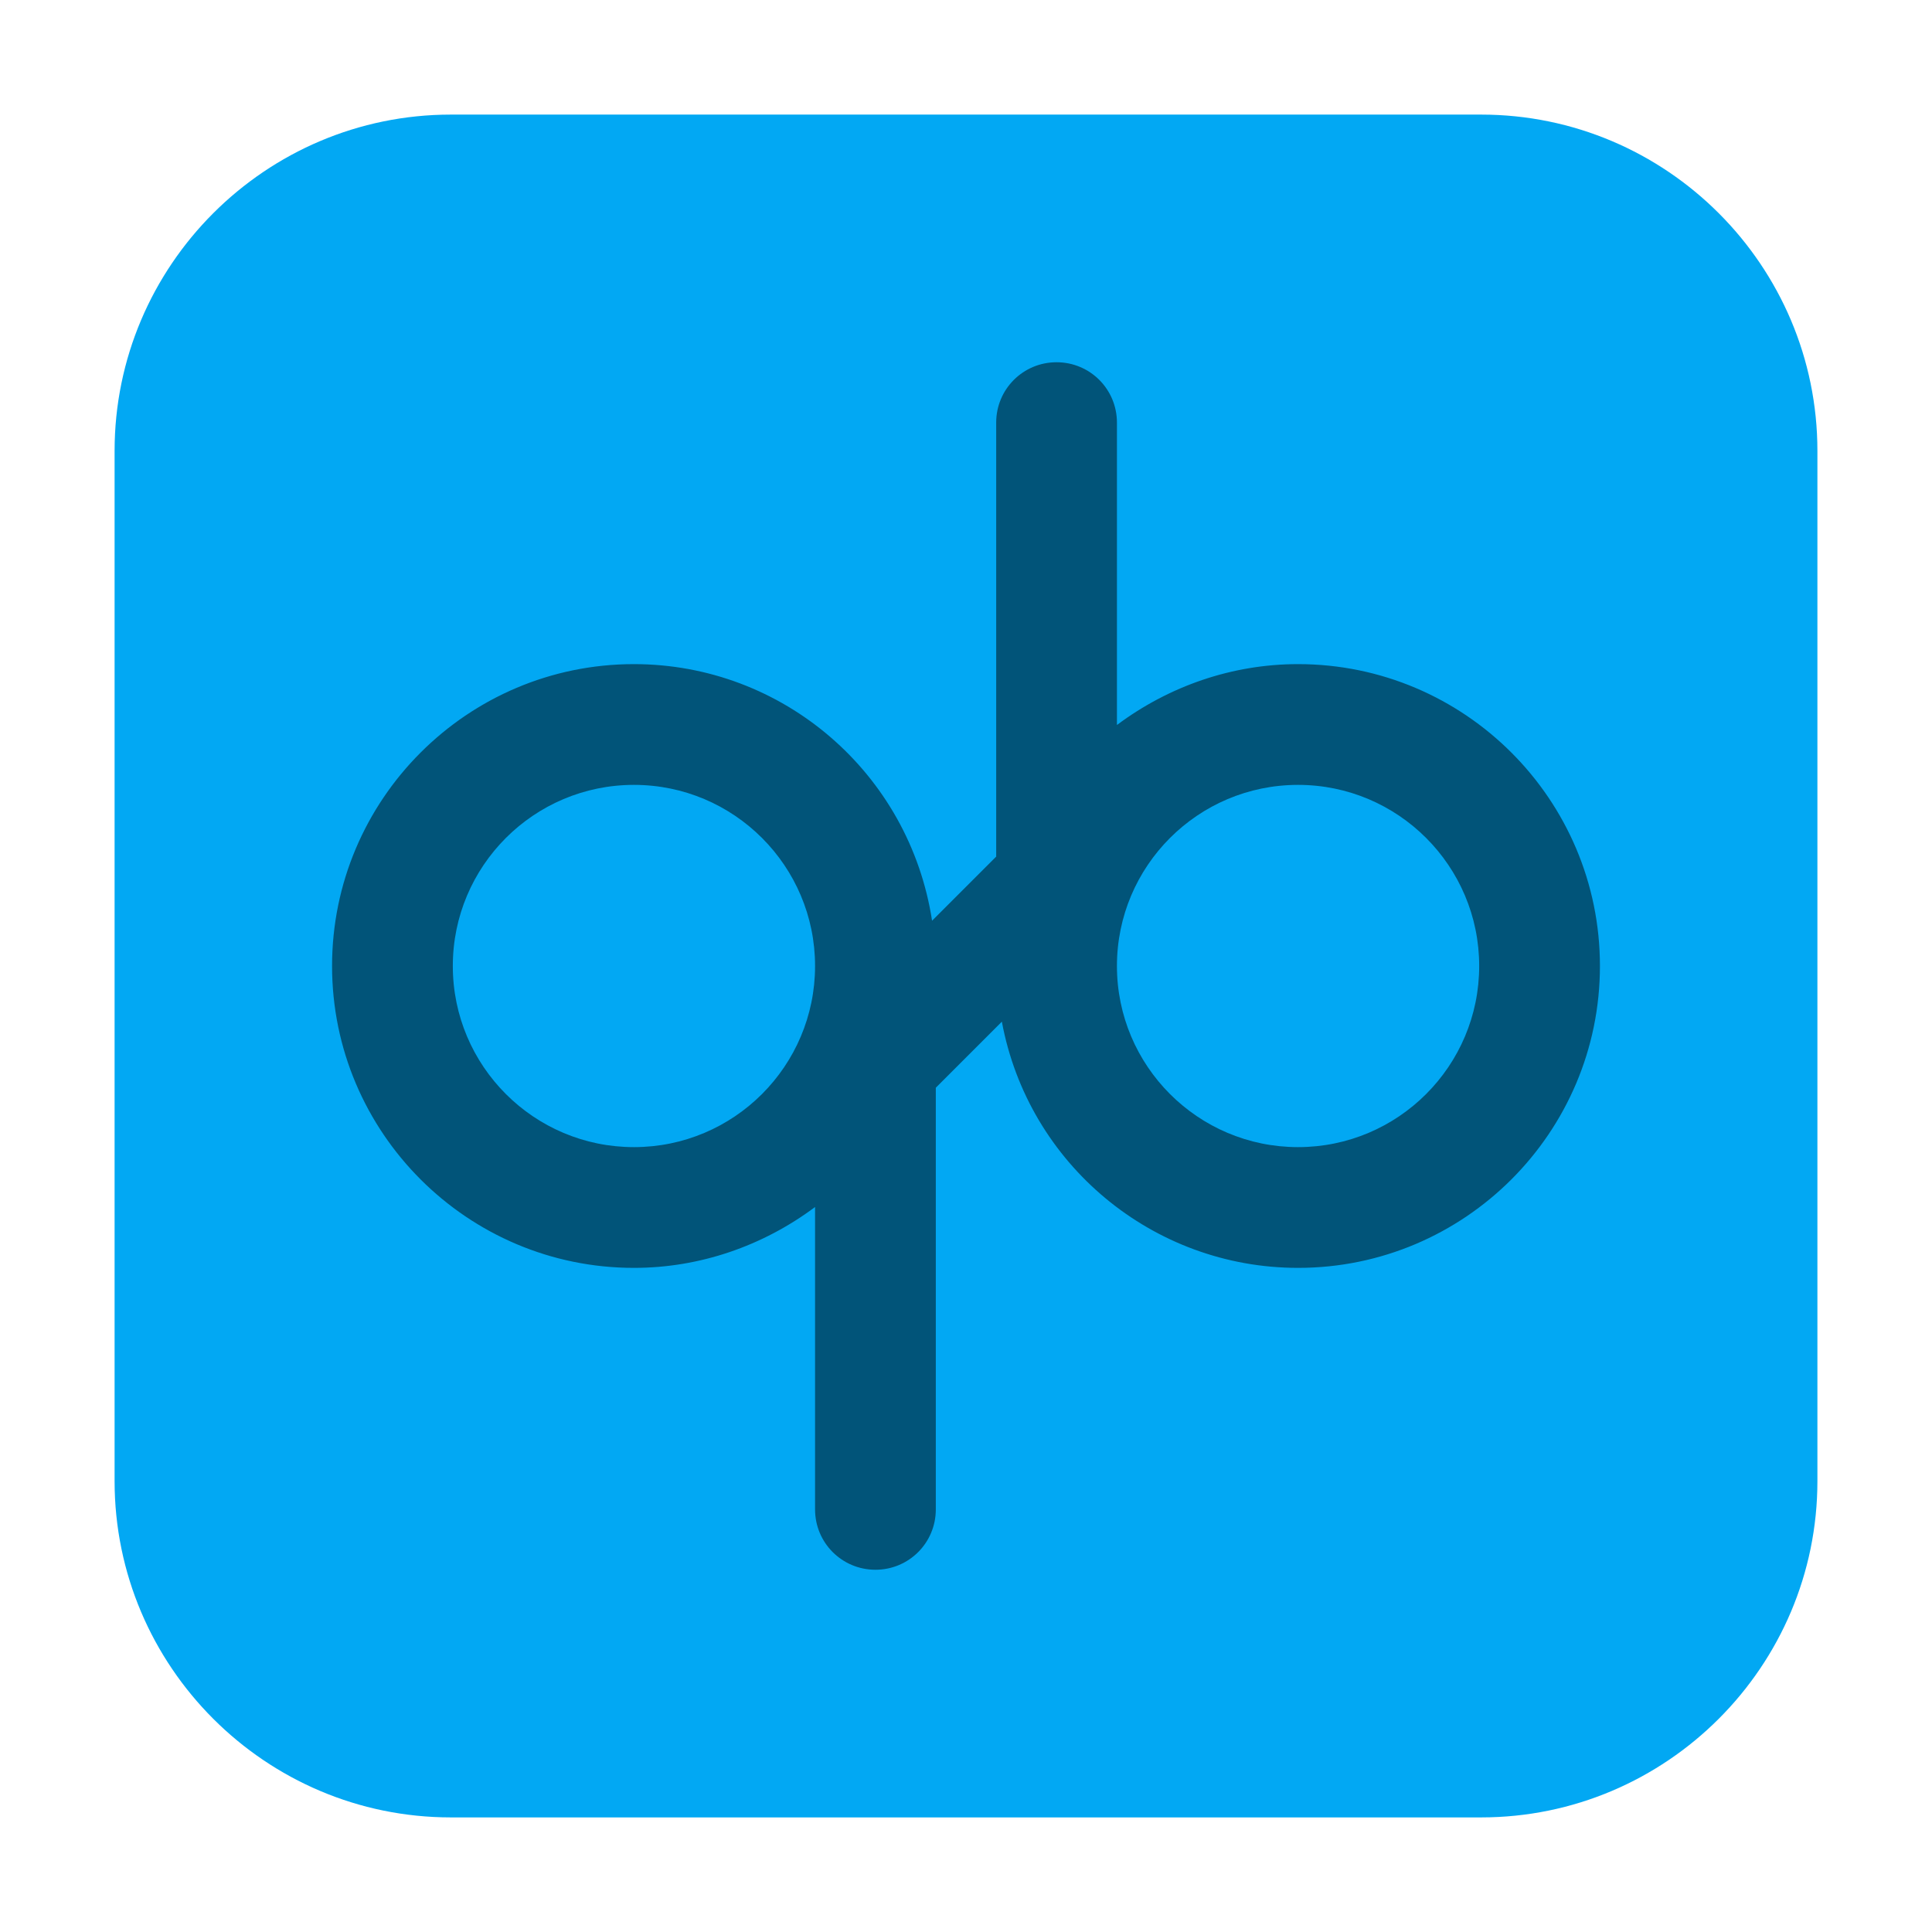 <?xml version="1.0" encoding="UTF-8"?>
<svg xmlns="http://www.w3.org/2000/svg" xmlns:xlink="http://www.w3.org/1999/xlink" width="16pt" height="16pt" viewBox="0 0 16 16" version="1.1">
<g id="surface1">
<path style=" stroke:none;fill-rule:evenodd;fill:rgb(0.784%,65.882%,95.294%);fill-opacity:1;" d="M 3.734 0.949 L 12.266 0.949 C 13.801 0.949 15.051 2.199 15.051 3.734 L 15.051 12.266 C 15.051 13.801 13.801 15.051 12.266 15.051 L 3.734 15.051 C 2.199 15.051 0.949 13.801 0.949 12.266 L 0.949 3.734 C 0.949 2.199 2.199 0.949 3.734 0.949 Z M 3.734 0.949 "/>
<path style=" stroke:none;fill-rule:nonzero;fill:rgb(0.392%,32.941%,47.451%);fill-opacity:1;" d="M 8.75 3 C 8.473 3 8.25 3.223 8.25 3.5 L 8.25 7.094 L 7.719 7.625 C 7.531 6.402 6.484 5.5 5.25 5.5 C 3.871 5.5 2.75 6.621 2.75 8 C 2.75 9.379 3.871 10.5 5.25 10.5 C 5.793 10.5 6.316 10.32 6.75 9.996 L 6.75 12.5 C 6.75 12.777 6.973 13 7.25 13 C 7.527 13 7.75 12.777 7.75 12.5 L 7.75 9.008 L 8.297 8.461 C 8.516 9.641 9.547 10.5 10.75 10.5 C 12.129 10.5 13.25 9.379 13.25 8 C 13.25 6.621 12.129 5.5 10.75 5.5 C 10.207 5.5 9.684 5.68 9.25 6.004 L 9.25 3.5 C 9.25 3.223 9.027 3 8.75 3 Z M 5.25 6.5 C 6.078 6.5 6.75 7.172 6.75 8 C 6.75 8.828 6.078 9.5 5.25 9.5 C 4.422 9.5 3.75 8.828 3.75 8 C 3.75 7.172 4.422 6.5 5.25 6.5 Z M 10.75 6.5 C 11.578 6.5 12.25 7.172 12.25 8 C 12.25 8.828 11.578 9.5 10.75 9.5 C 9.922 9.5 9.25 8.828 9.25 8 C 9.25 7.172 9.922 6.5 10.75 6.5 Z M 10.75 6.5 "/>
</g>
</svg>
